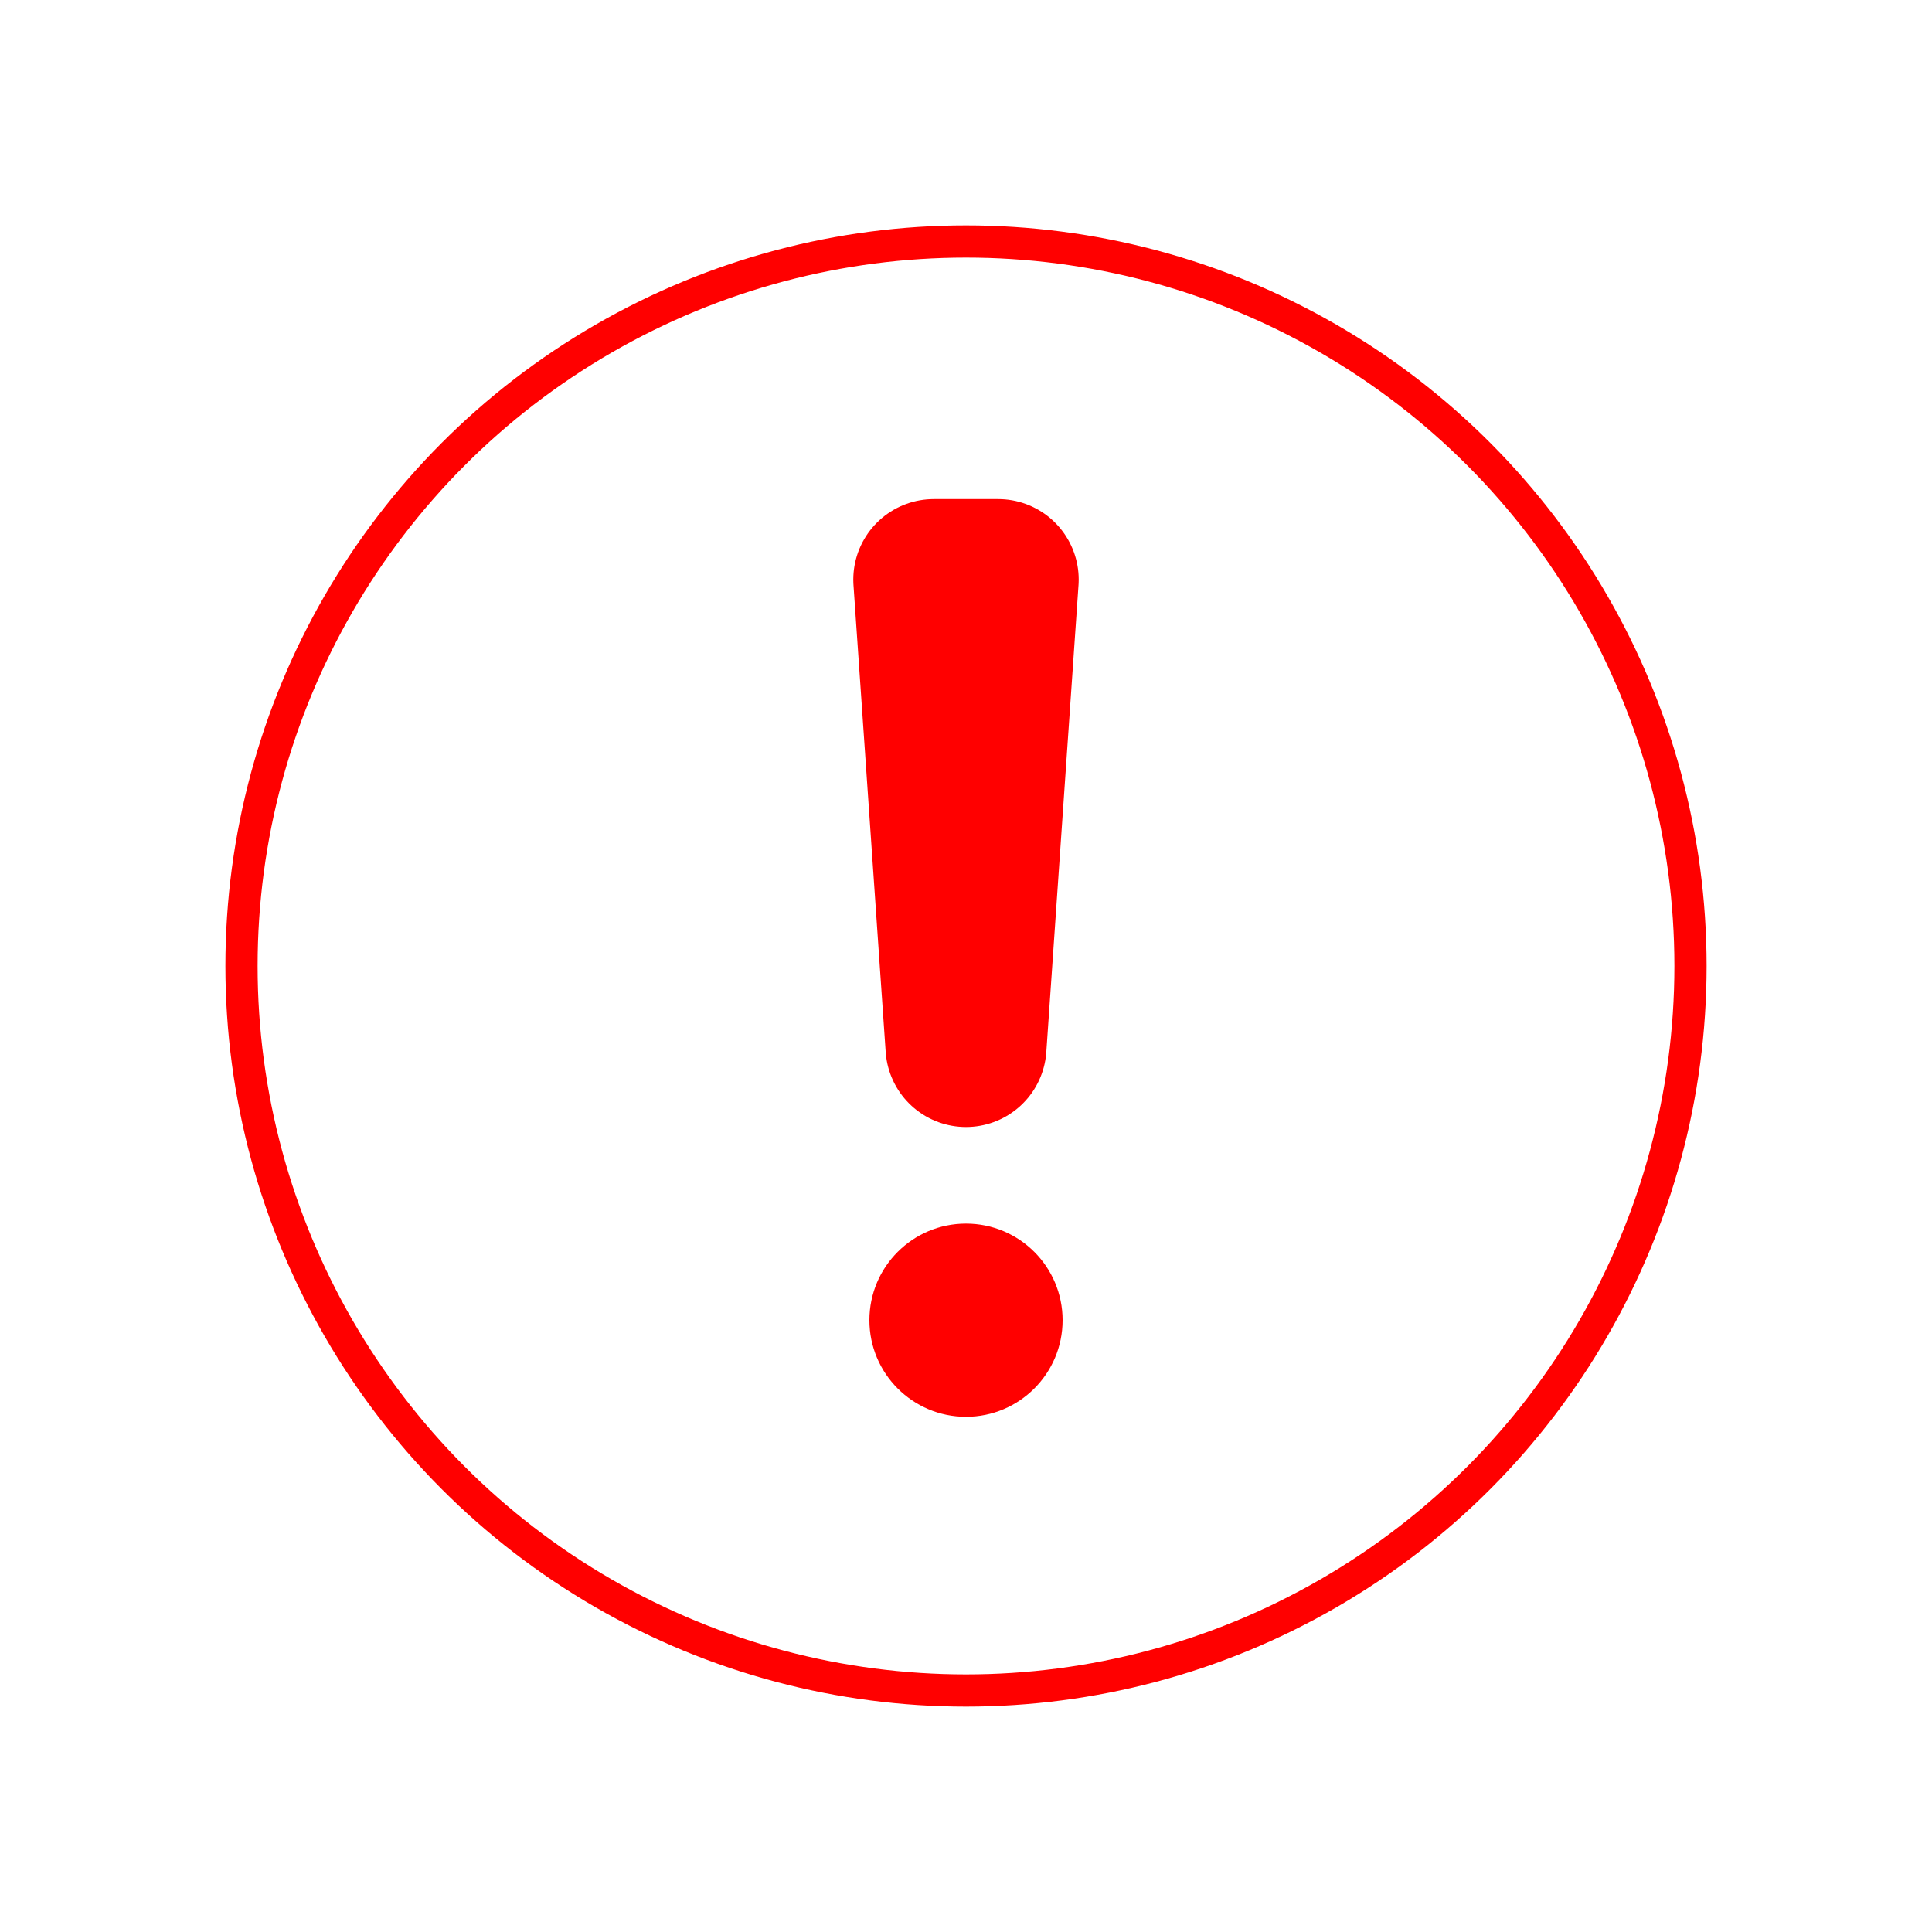 <?xml version="1.0" encoding="UTF-8" standalone="no" ?>
<!DOCTYPE svg PUBLIC "-//W3C//DTD SVG 1.1//EN" "http://www.w3.org/Graphics/SVG/1.1/DTD/svg11.dtd">
<svg xmlns="http://www.w3.org/2000/svg" xmlns:xlink="http://www.w3.org/1999/xlink" width="12" height="12" fill="none" stroke="red" viewBox="0 0 12 12">
  <circle cx="6" cy="6" r="4.5" stroke-width="0.2"/>
  <path stroke-linejoin="round" d="M5.8 3.6h.4L6 6.5z"/>
  <circle cx="6" cy="8.2" r=".6" fill="red" stroke="none"/>
</svg>
